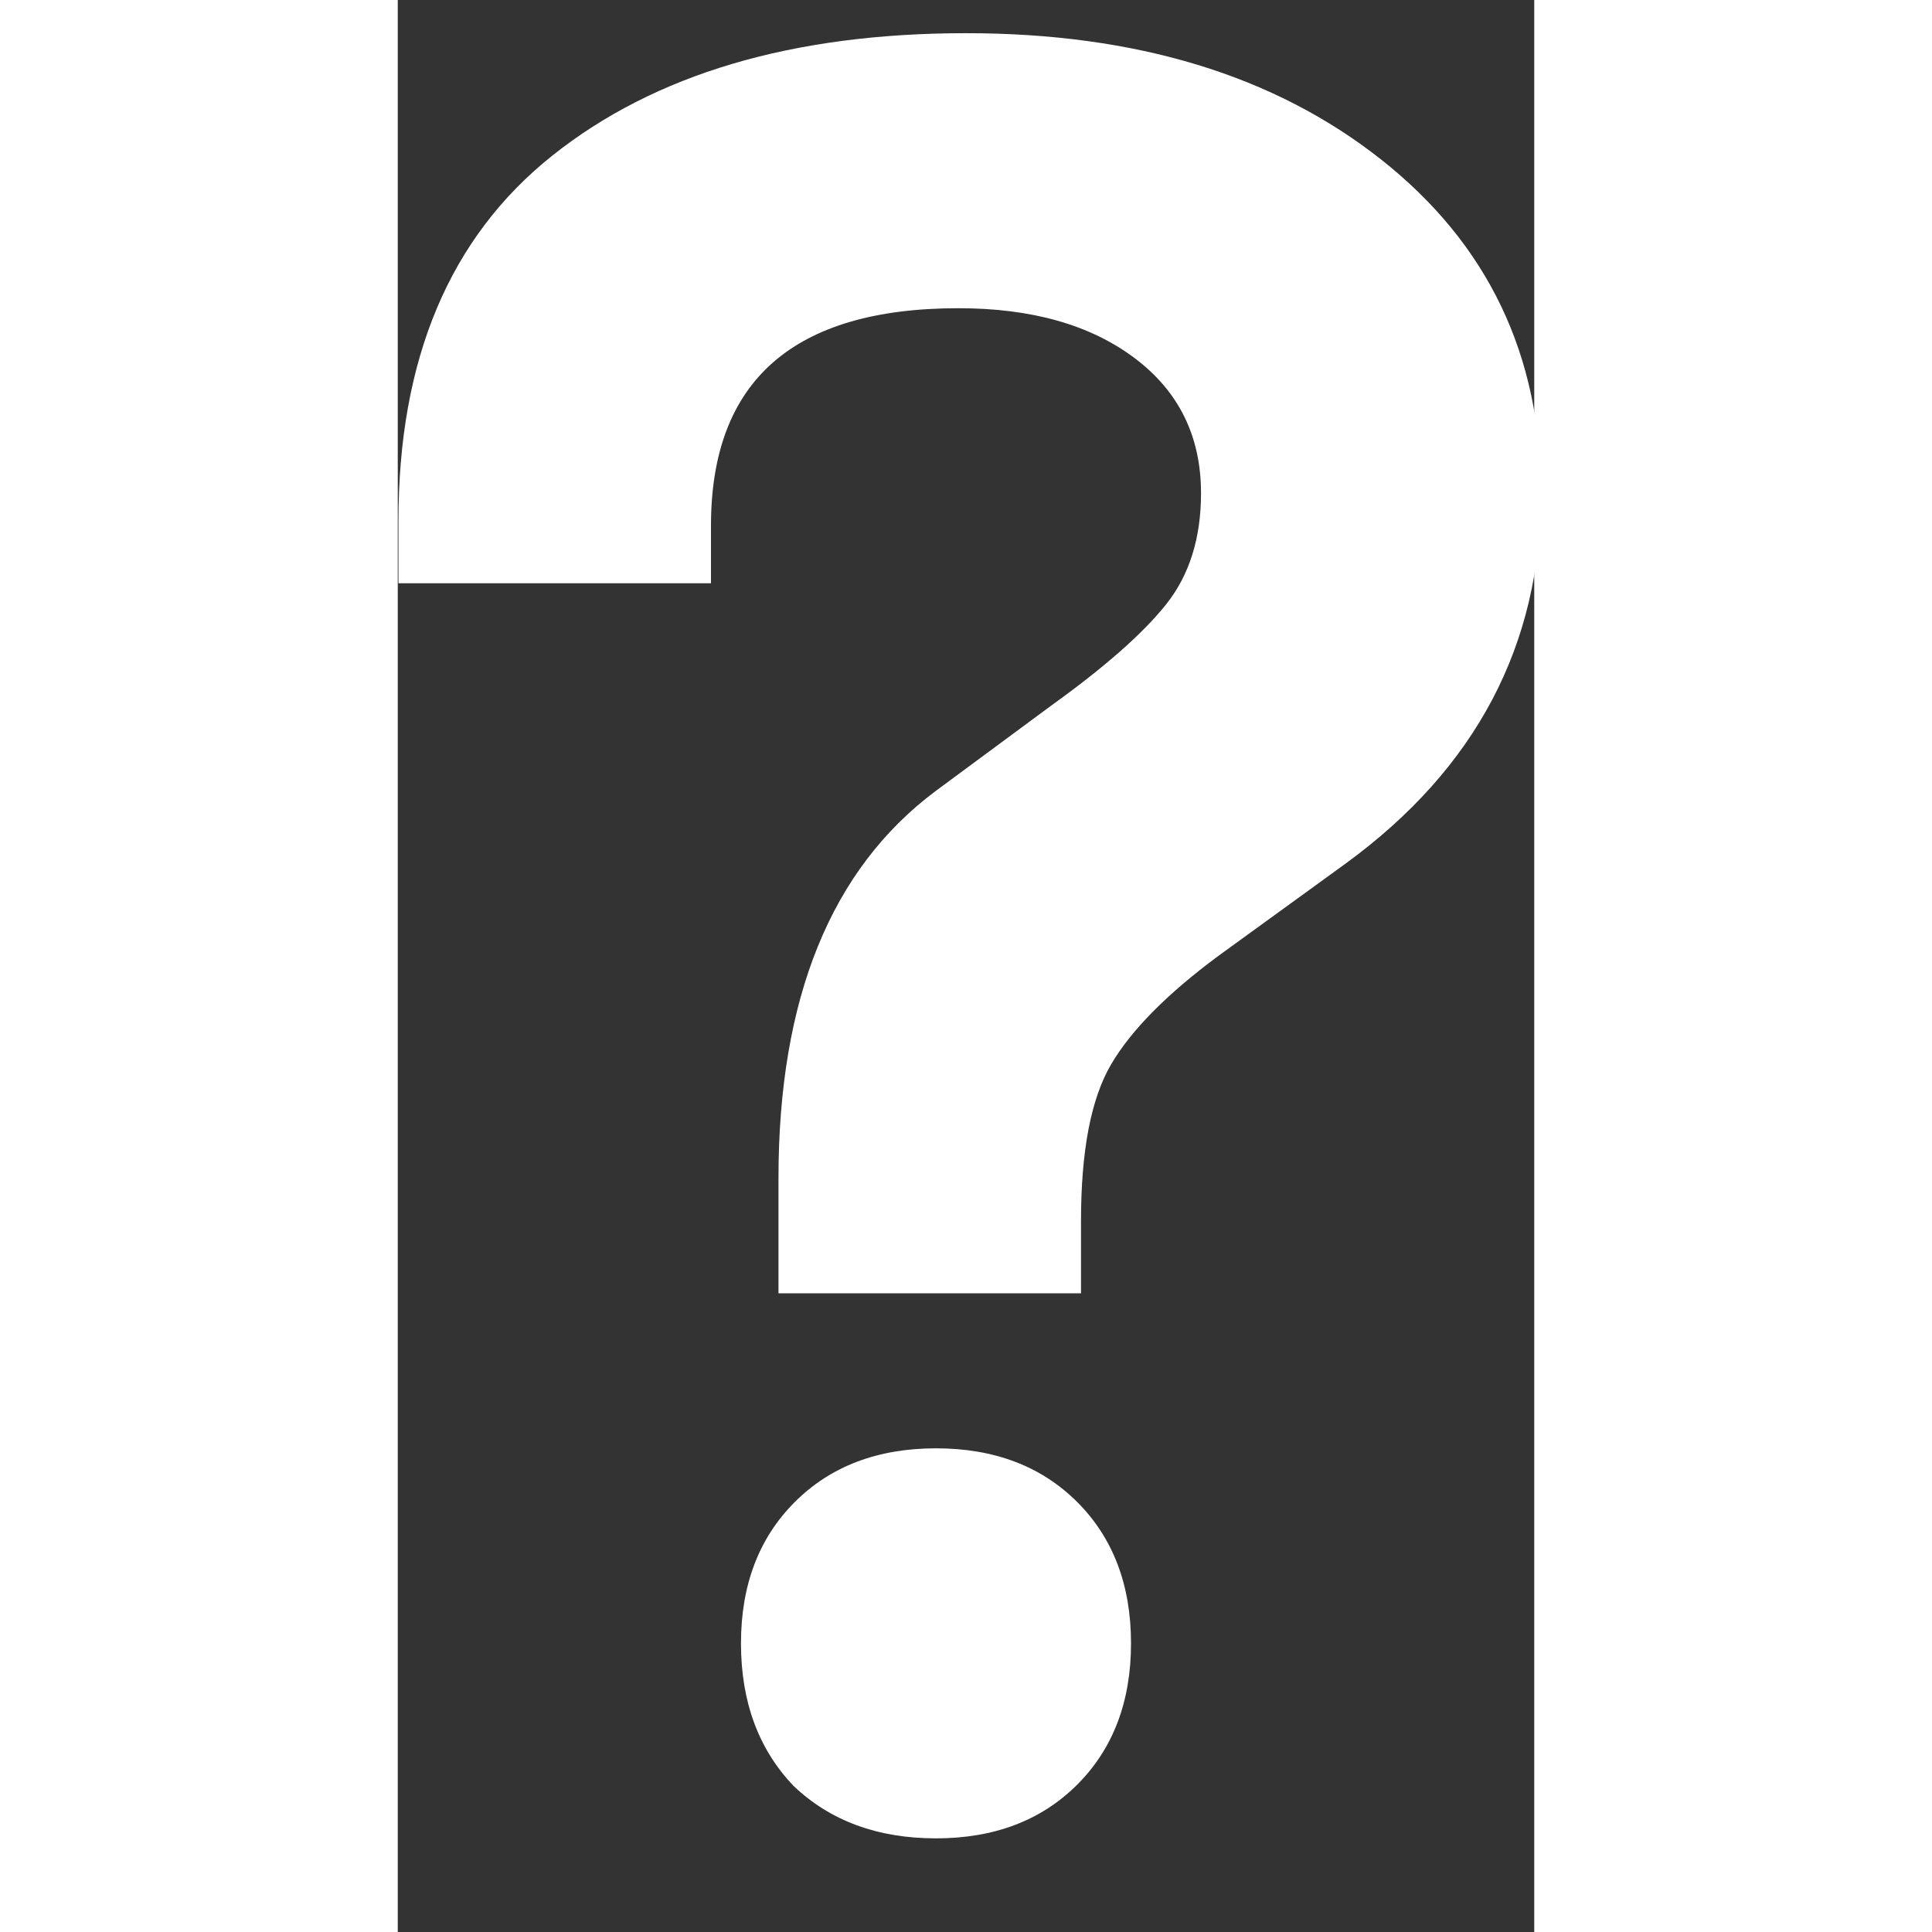 <svg width="22px" height="22px" viewBox="0 0 10 17" version="1.1" xmlns="http://www.w3.org/2000/svg" xmlns:xlink="http://www.w3.org/1999/xlink">
    <rect x="0" y="0" width="10" height="17" fill="#333333" stroke="none"/>
    <g id="navigation-bar-12" stroke="none" stroke-width="1" fill="none" fill-rule="evenodd" transform="translate(-141, -21)">
        <g id="Icons-/-Screeenshot" transform="translate(130, 14)" fill="#FFF">
            <path d="M14.35,18.38 L14.35,17.368 C14.35,15.784 14.812,14.647 15.736,13.958 L16.748,13.21 C17.217,12.873 17.555,12.576 17.76,12.319 C17.965,12.062 18.068,11.736 18.068,11.34 C18.068,10.841 17.874,10.445 17.485,10.152 C17.096,9.859 16.579,9.712 15.934,9.712 C14.482,9.712 13.756,10.35 13.756,11.626 L13.756,12.132 L11.006,12.132 L11.006,11.582 C11.006,10.159 11.457,9.089 12.359,8.37 C13.261,7.651 14.475,7.292 16,7.292 C17.496,7.292 18.713,7.662 19.652,8.403 C20.591,9.144 21.06,10.123 21.06,11.34 C21.06,12.675 20.488,13.76 19.344,14.596 L18.222,15.41 C17.767,15.747 17.452,16.066 17.276,16.367 C17.1,16.668 17.012,17.126 17.012,17.742 L17.012,18.38 L14.35,18.38 Z M14.482,22.714 C14.174,22.391 14.02,21.973 14.02,21.46 C14.02,20.947 14.178,20.532 14.493,20.217 C14.808,19.902 15.223,19.744 15.736,19.744 C16.249,19.744 16.664,19.902 16.979,20.217 C17.294,20.532 17.452,20.947 17.452,21.46 C17.452,21.973 17.294,22.388 16.979,22.703 C16.664,23.018 16.249,23.176 15.736,23.176 C15.223,23.176 14.805,23.022 14.482,22.714 Z" id="?"></path>
        </g>
    </g>
</svg>